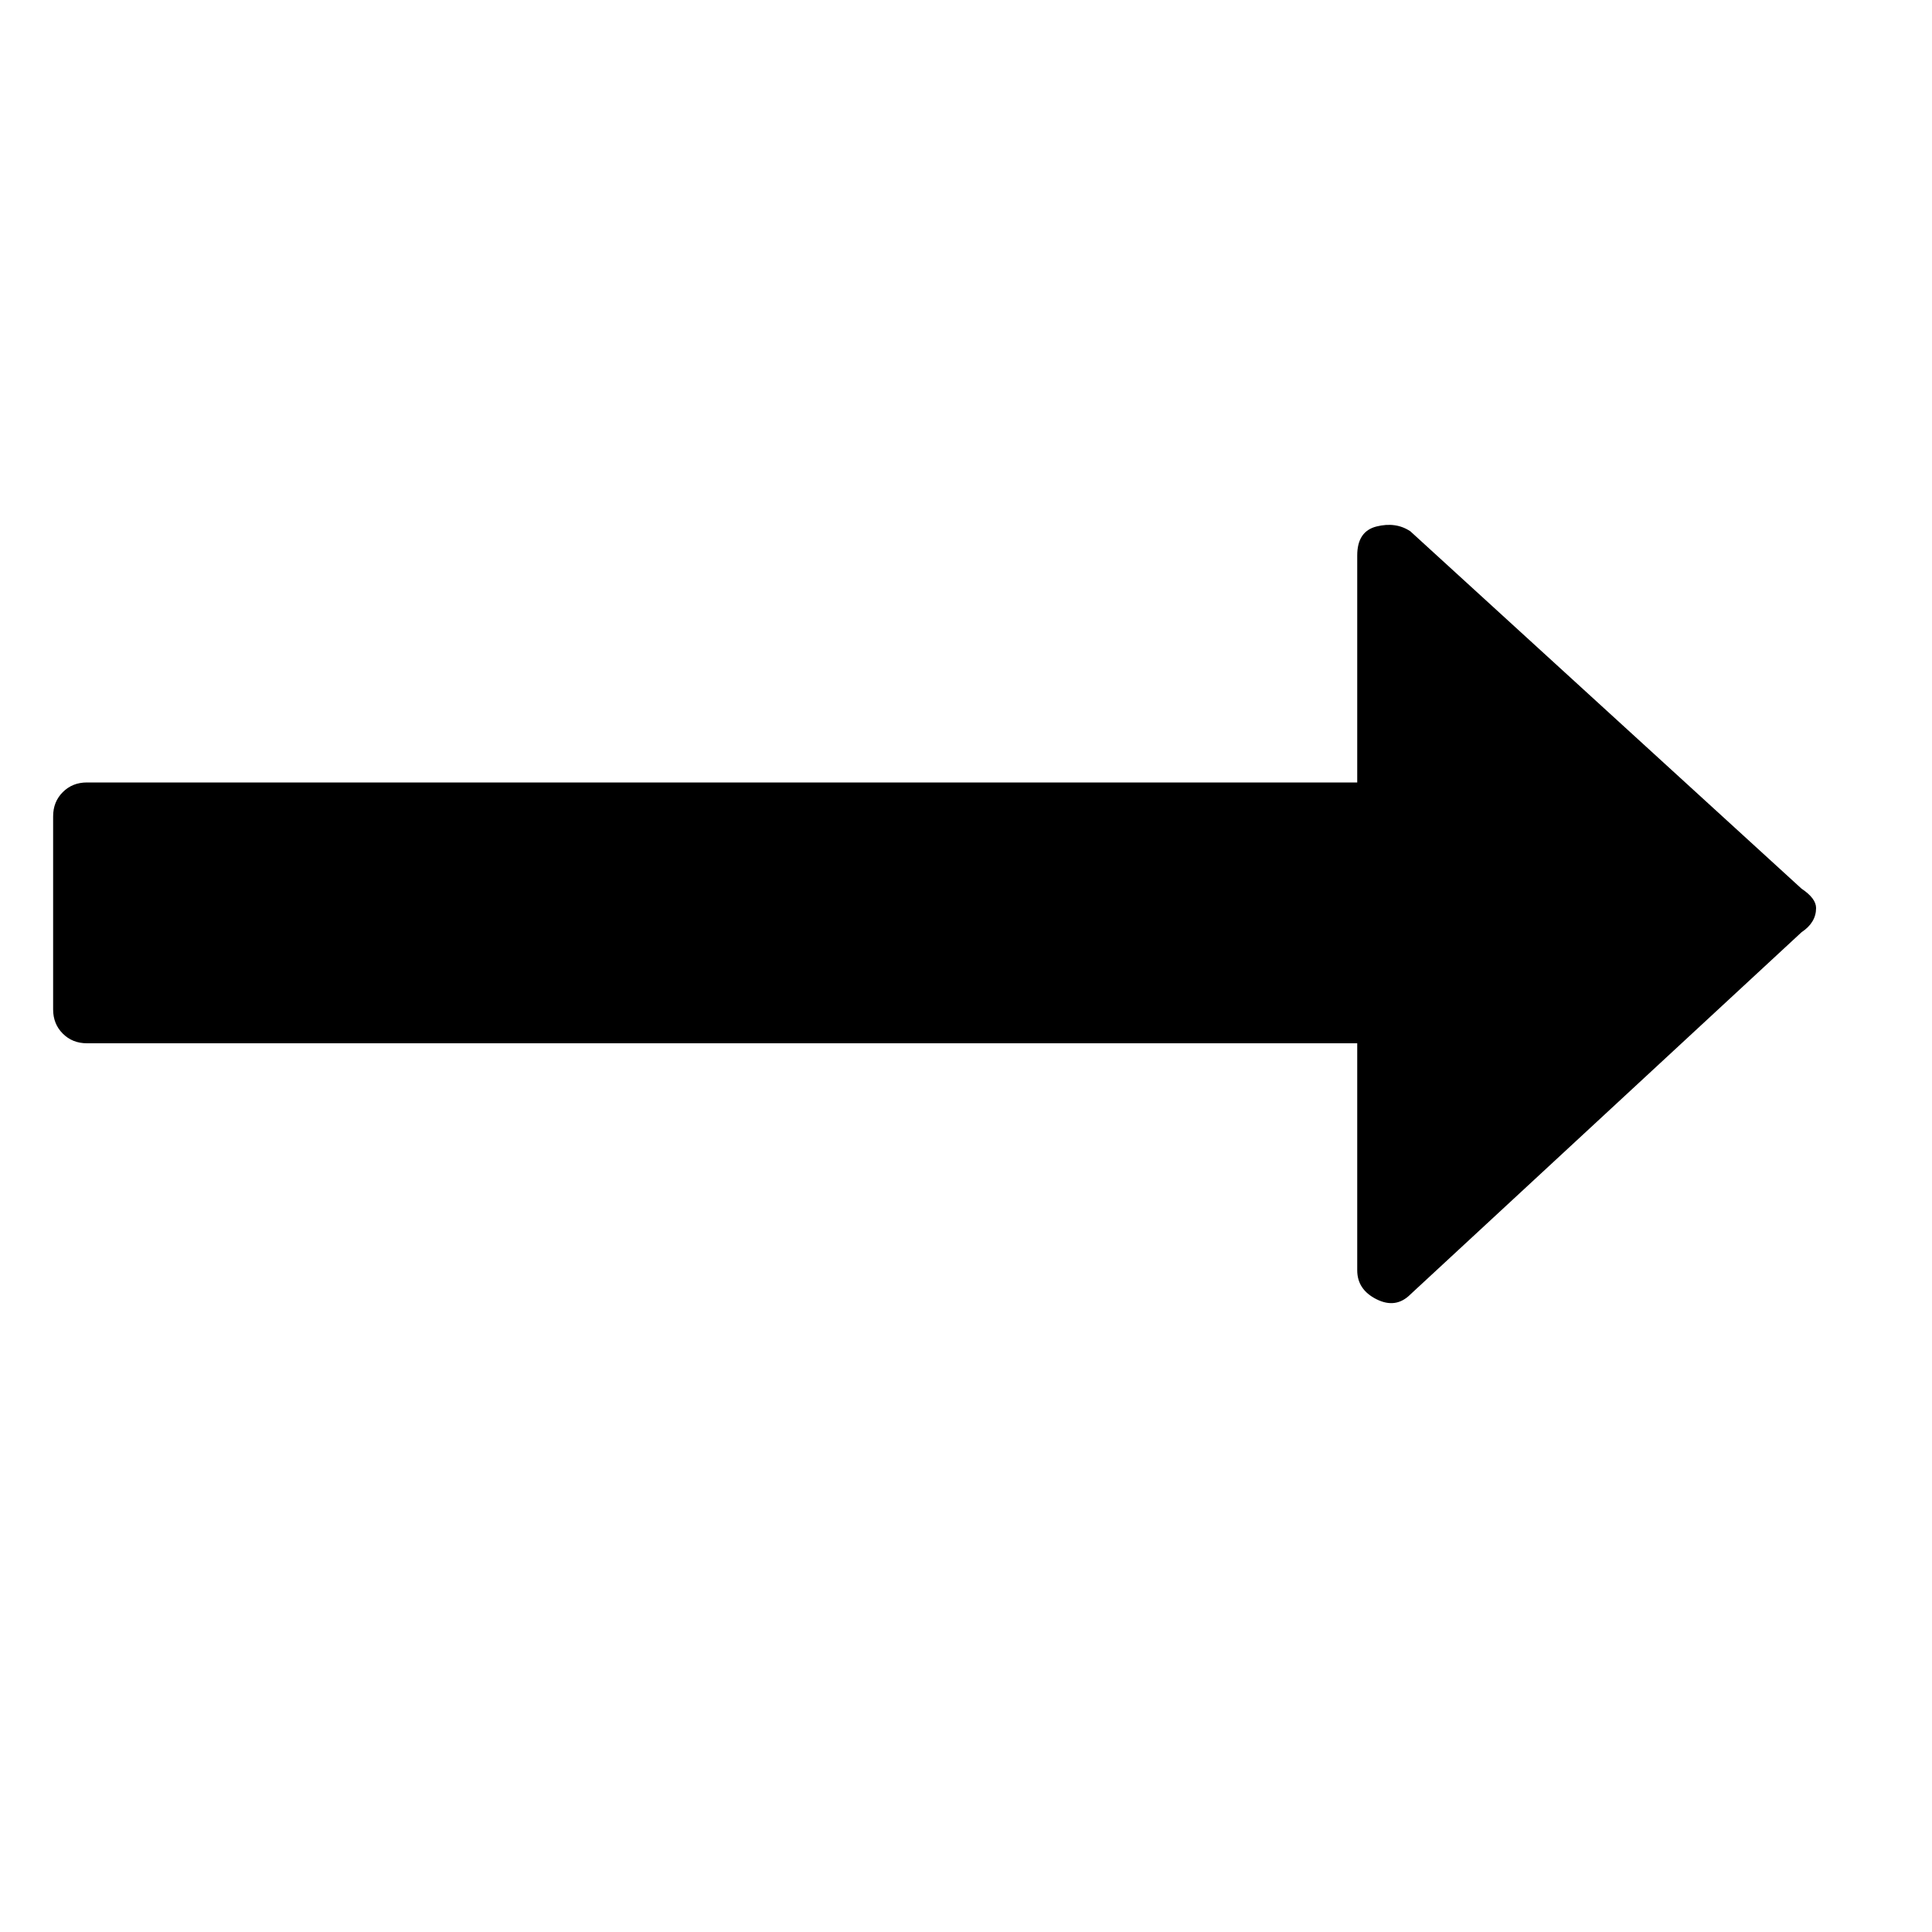 <?xml version="1.0"?><svg viewBox="0 0 40 40" xmlns="http://www.w3.org/2000/svg" height="40" width="40"><path d="m37.6 18.8q0 0.3-0.3 0.5l-8.1 7.5q-0.3 0.3-0.7 0.1-0.4-0.2-0.4-0.6v-4.7h-26.3q-0.3 0-0.5-0.2t-0.2-0.5v-4q0-0.3 0.2-0.5t0.5-0.2h26.3v-4.7q0-0.5 0.4-0.6t0.7 0.1l8.1 7.4q0.3 0.2 0.3 0.4z"></path></svg>